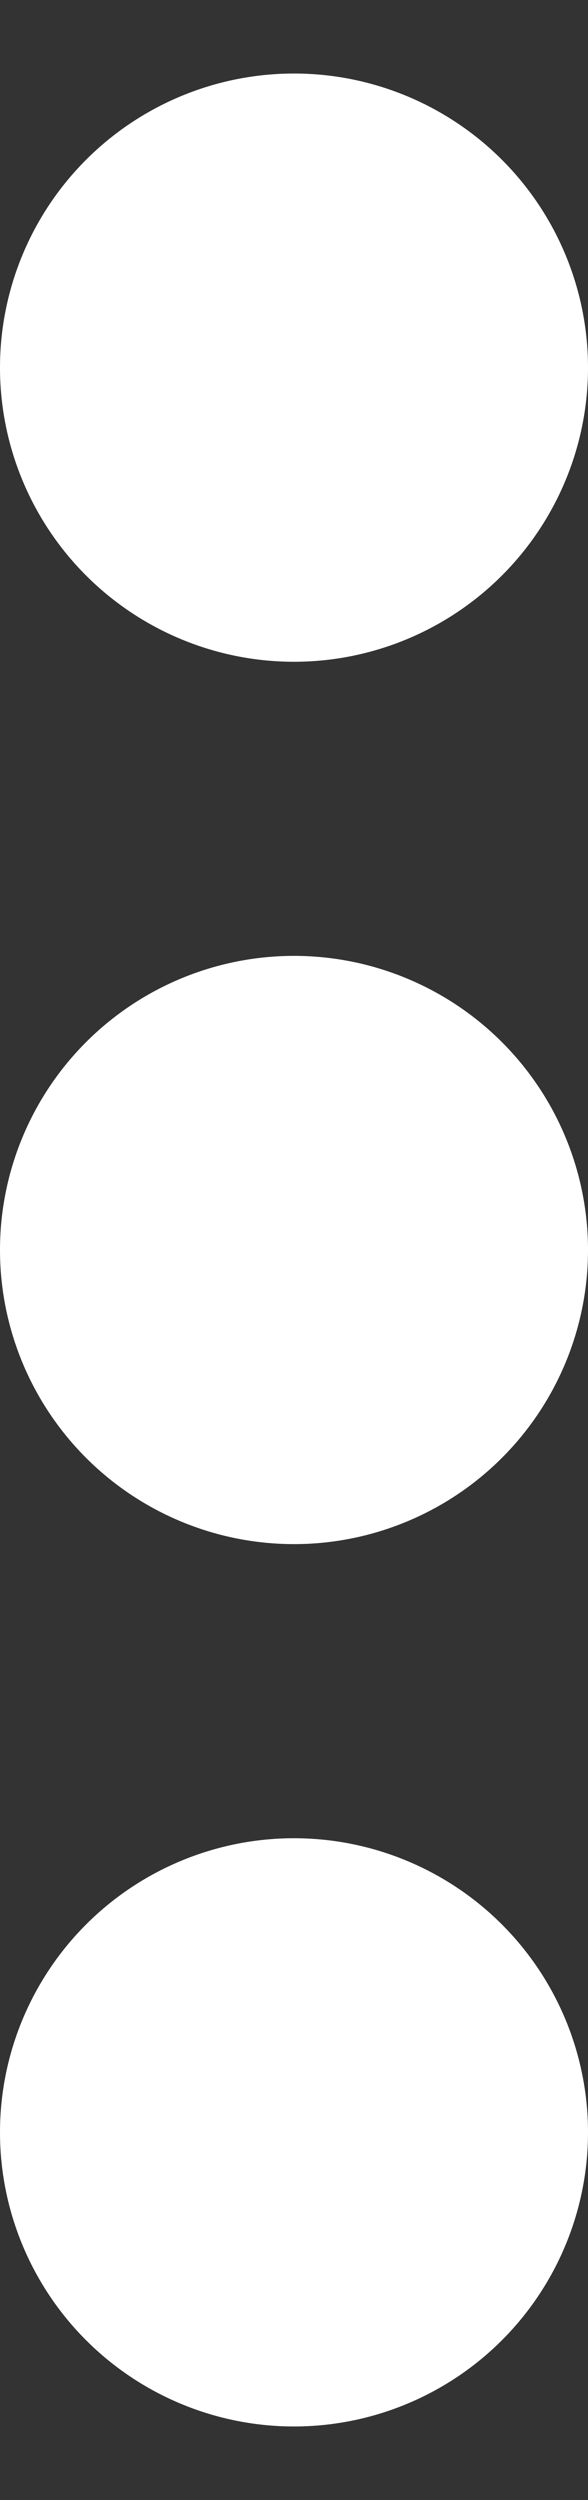 <svg width="4" height="17" viewBox="0 0 4 17" fill="none" xmlns="http://www.w3.org/2000/svg">
<rect x="0" y="0" width="4" height="17" fill="#333333" stroke="none"/>
<path d="M2 12.5C2.53 12.5 3.039 12.711 3.414 13.086C3.789 13.461 4 13.97 4 14.5C4 15.03 3.789 15.539 3.414 15.914C3.039 16.289 2.53 16.5 2 16.5C1.47 16.5 0.961 16.289 0.586 15.914C0.211 15.539 0 15.03 0 14.5C0 13.97 0.211 13.461 0.586 13.086C0.961 12.711 1.47 12.5 2 12.5ZM2 6.5C2.53 6.5 3.039 6.711 3.414 7.086C3.789 7.461 4 7.97 4 8.5C4 9.03 3.789 9.539 3.414 9.914C3.039 10.289 2.53 10.5 2 10.5C1.47 10.5 0.961 10.289 0.586 9.914C0.211 9.539 0 9.03 0 8.5C0 7.97 0.211 7.461 0.586 7.086C0.961 6.711 1.47 6.5 2 6.5ZM2 0.5C2.53 0.5 3.039 0.711 3.414 1.086C3.789 1.461 4 1.97 4 2.5C4 3.03 3.789 3.539 3.414 3.914C3.039 4.289 2.53 4.5 2 4.5C1.47 4.5 0.961 4.289 0.586 3.914C0.211 3.539 0 3.03 0 2.5C0 1.97 0.211 1.461 0.586 1.086C0.961 0.711 1.47 0.5 2 0.5Z" fill="white"/>
</svg>
